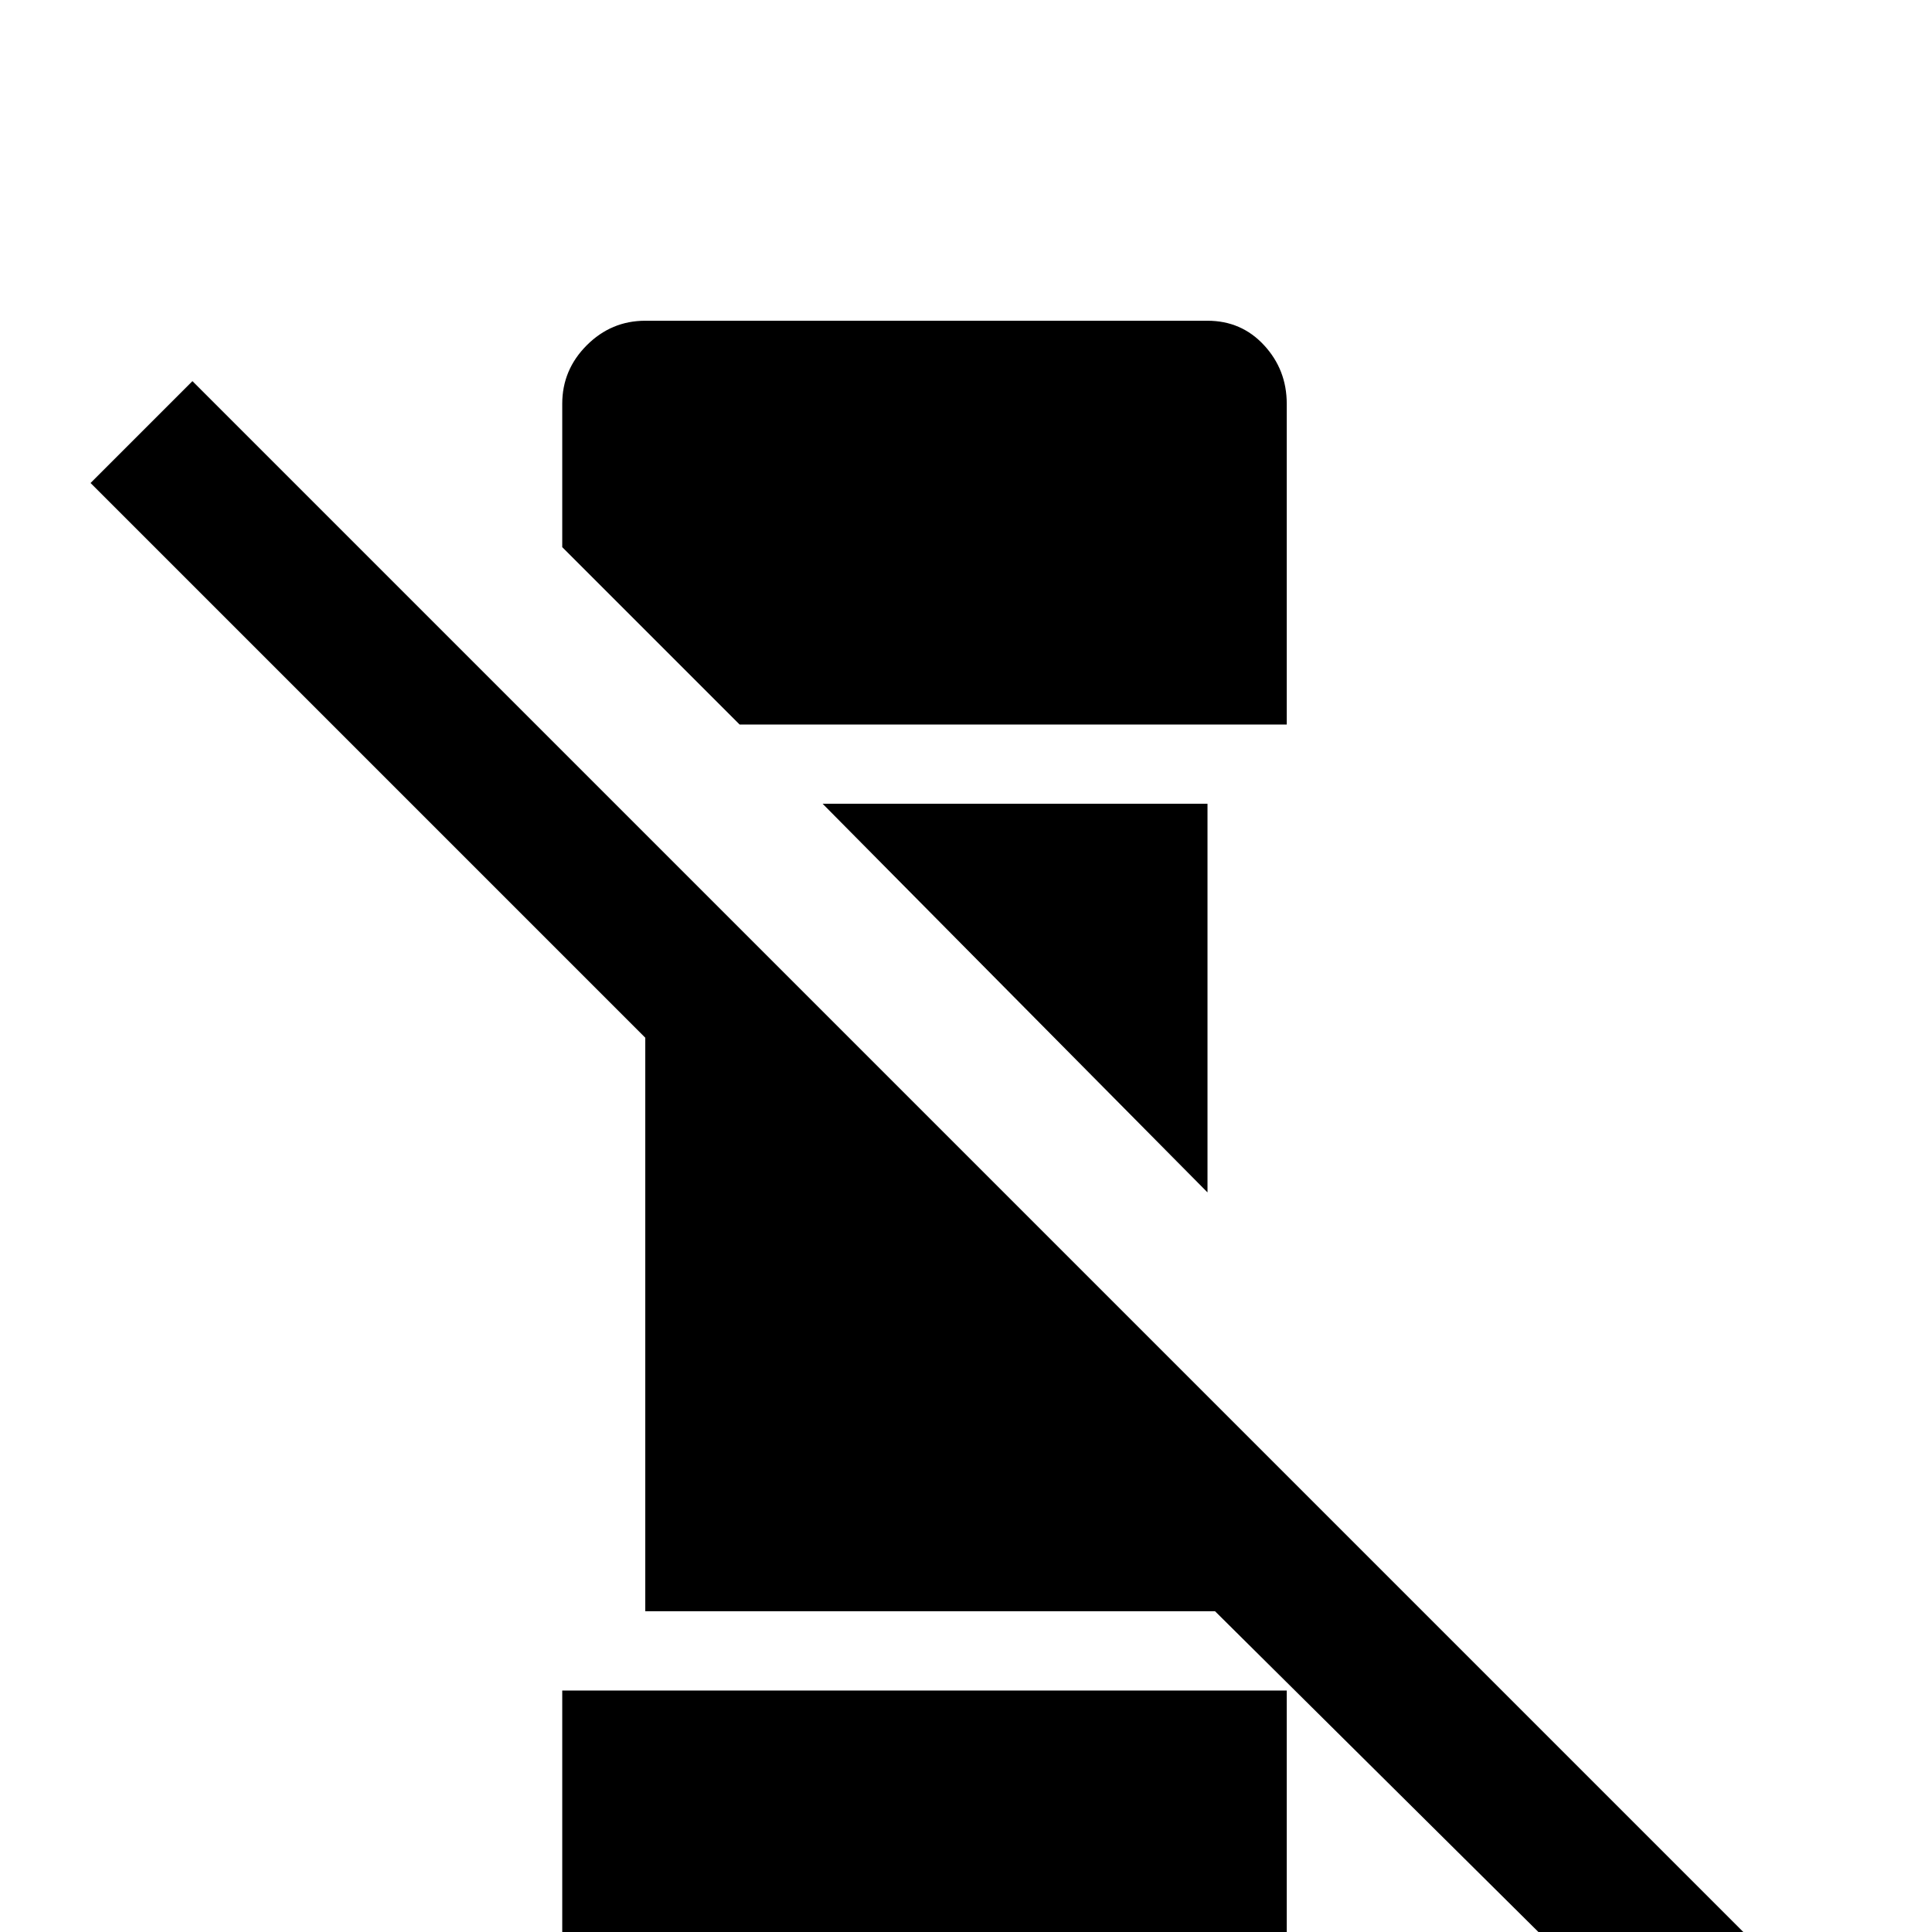 <svg xmlns="http://www.w3.org/2000/svg" viewBox="0 -512 512 512">
	<path fill="#000000" d="M320 -196L218 -299H320ZM341 -320V-405Q341 -414 335 -420.5Q329 -427 320 -427H171Q162 -427 155.5 -420.5Q149 -414 149 -405V-367L196 -320ZM51 -411L24 -384L171 -237V-85H322L445 37L472 10ZM149 21Q149 30 155.5 36.5Q162 43 171 43H320Q329 43 335 36.5Q341 30 341 21V-64H149Z"/>
</svg>